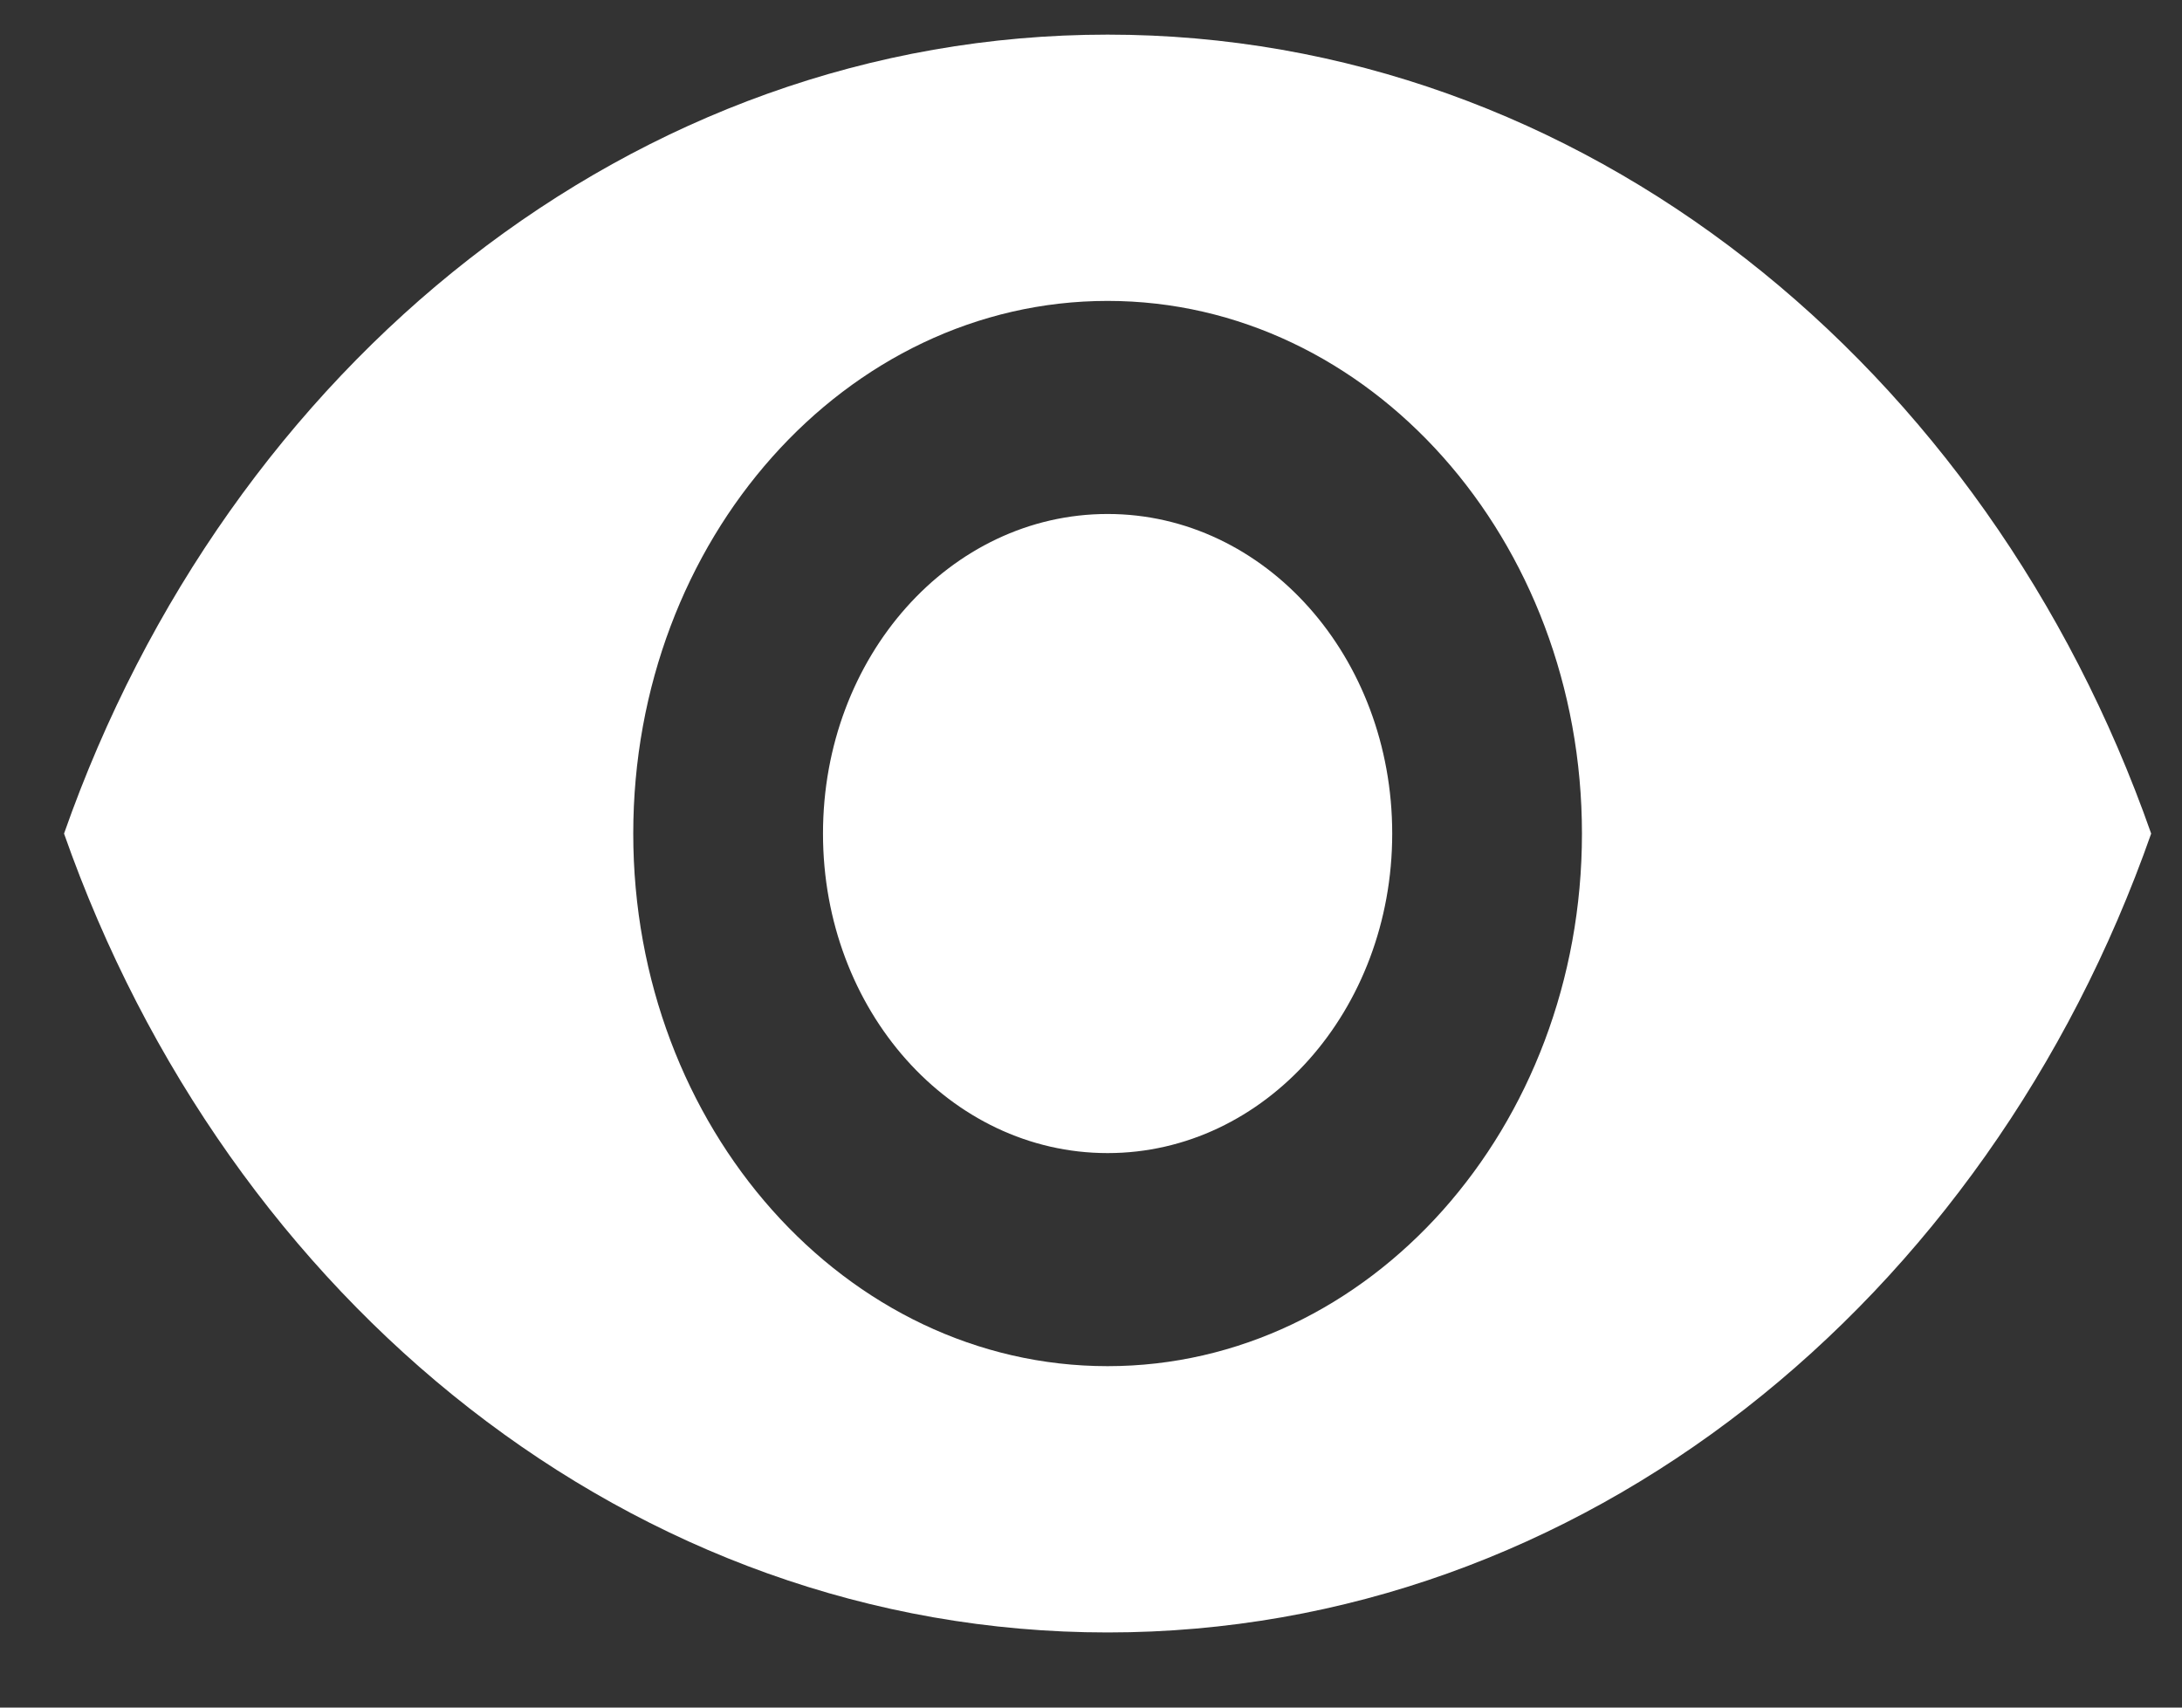 <svg width="23" height="18" viewBox="0 0 23 18" fill="none" xmlns="http://www.w3.org/2000/svg">
<rect x="0" y="0" width="23" height="18" fill="#333333" stroke="none"/>
<path d="M11.675 0.365C6.675 0.365 2.405 3.857 0.675 8.787C2.405 13.716 6.675 17.208 11.675 17.208C16.675 17.208 20.945 13.716 22.675 8.787C20.945 3.857 16.675 0.365 11.675 0.365ZM11.675 14.401C8.915 14.401 6.675 11.886 6.675 8.787C6.675 5.687 8.915 3.172 11.675 3.172C14.435 3.172 16.675 5.687 16.675 8.787C16.675 11.886 14.435 14.401 11.675 14.401ZM11.675 5.418C10.015 5.418 8.675 6.923 8.675 8.787C8.675 10.65 10.015 12.155 11.675 12.155C13.335 12.155 14.675 10.65 14.675 8.787C14.675 6.923 13.335 5.418 11.675 5.418Z" fill="white"/>
</svg>
